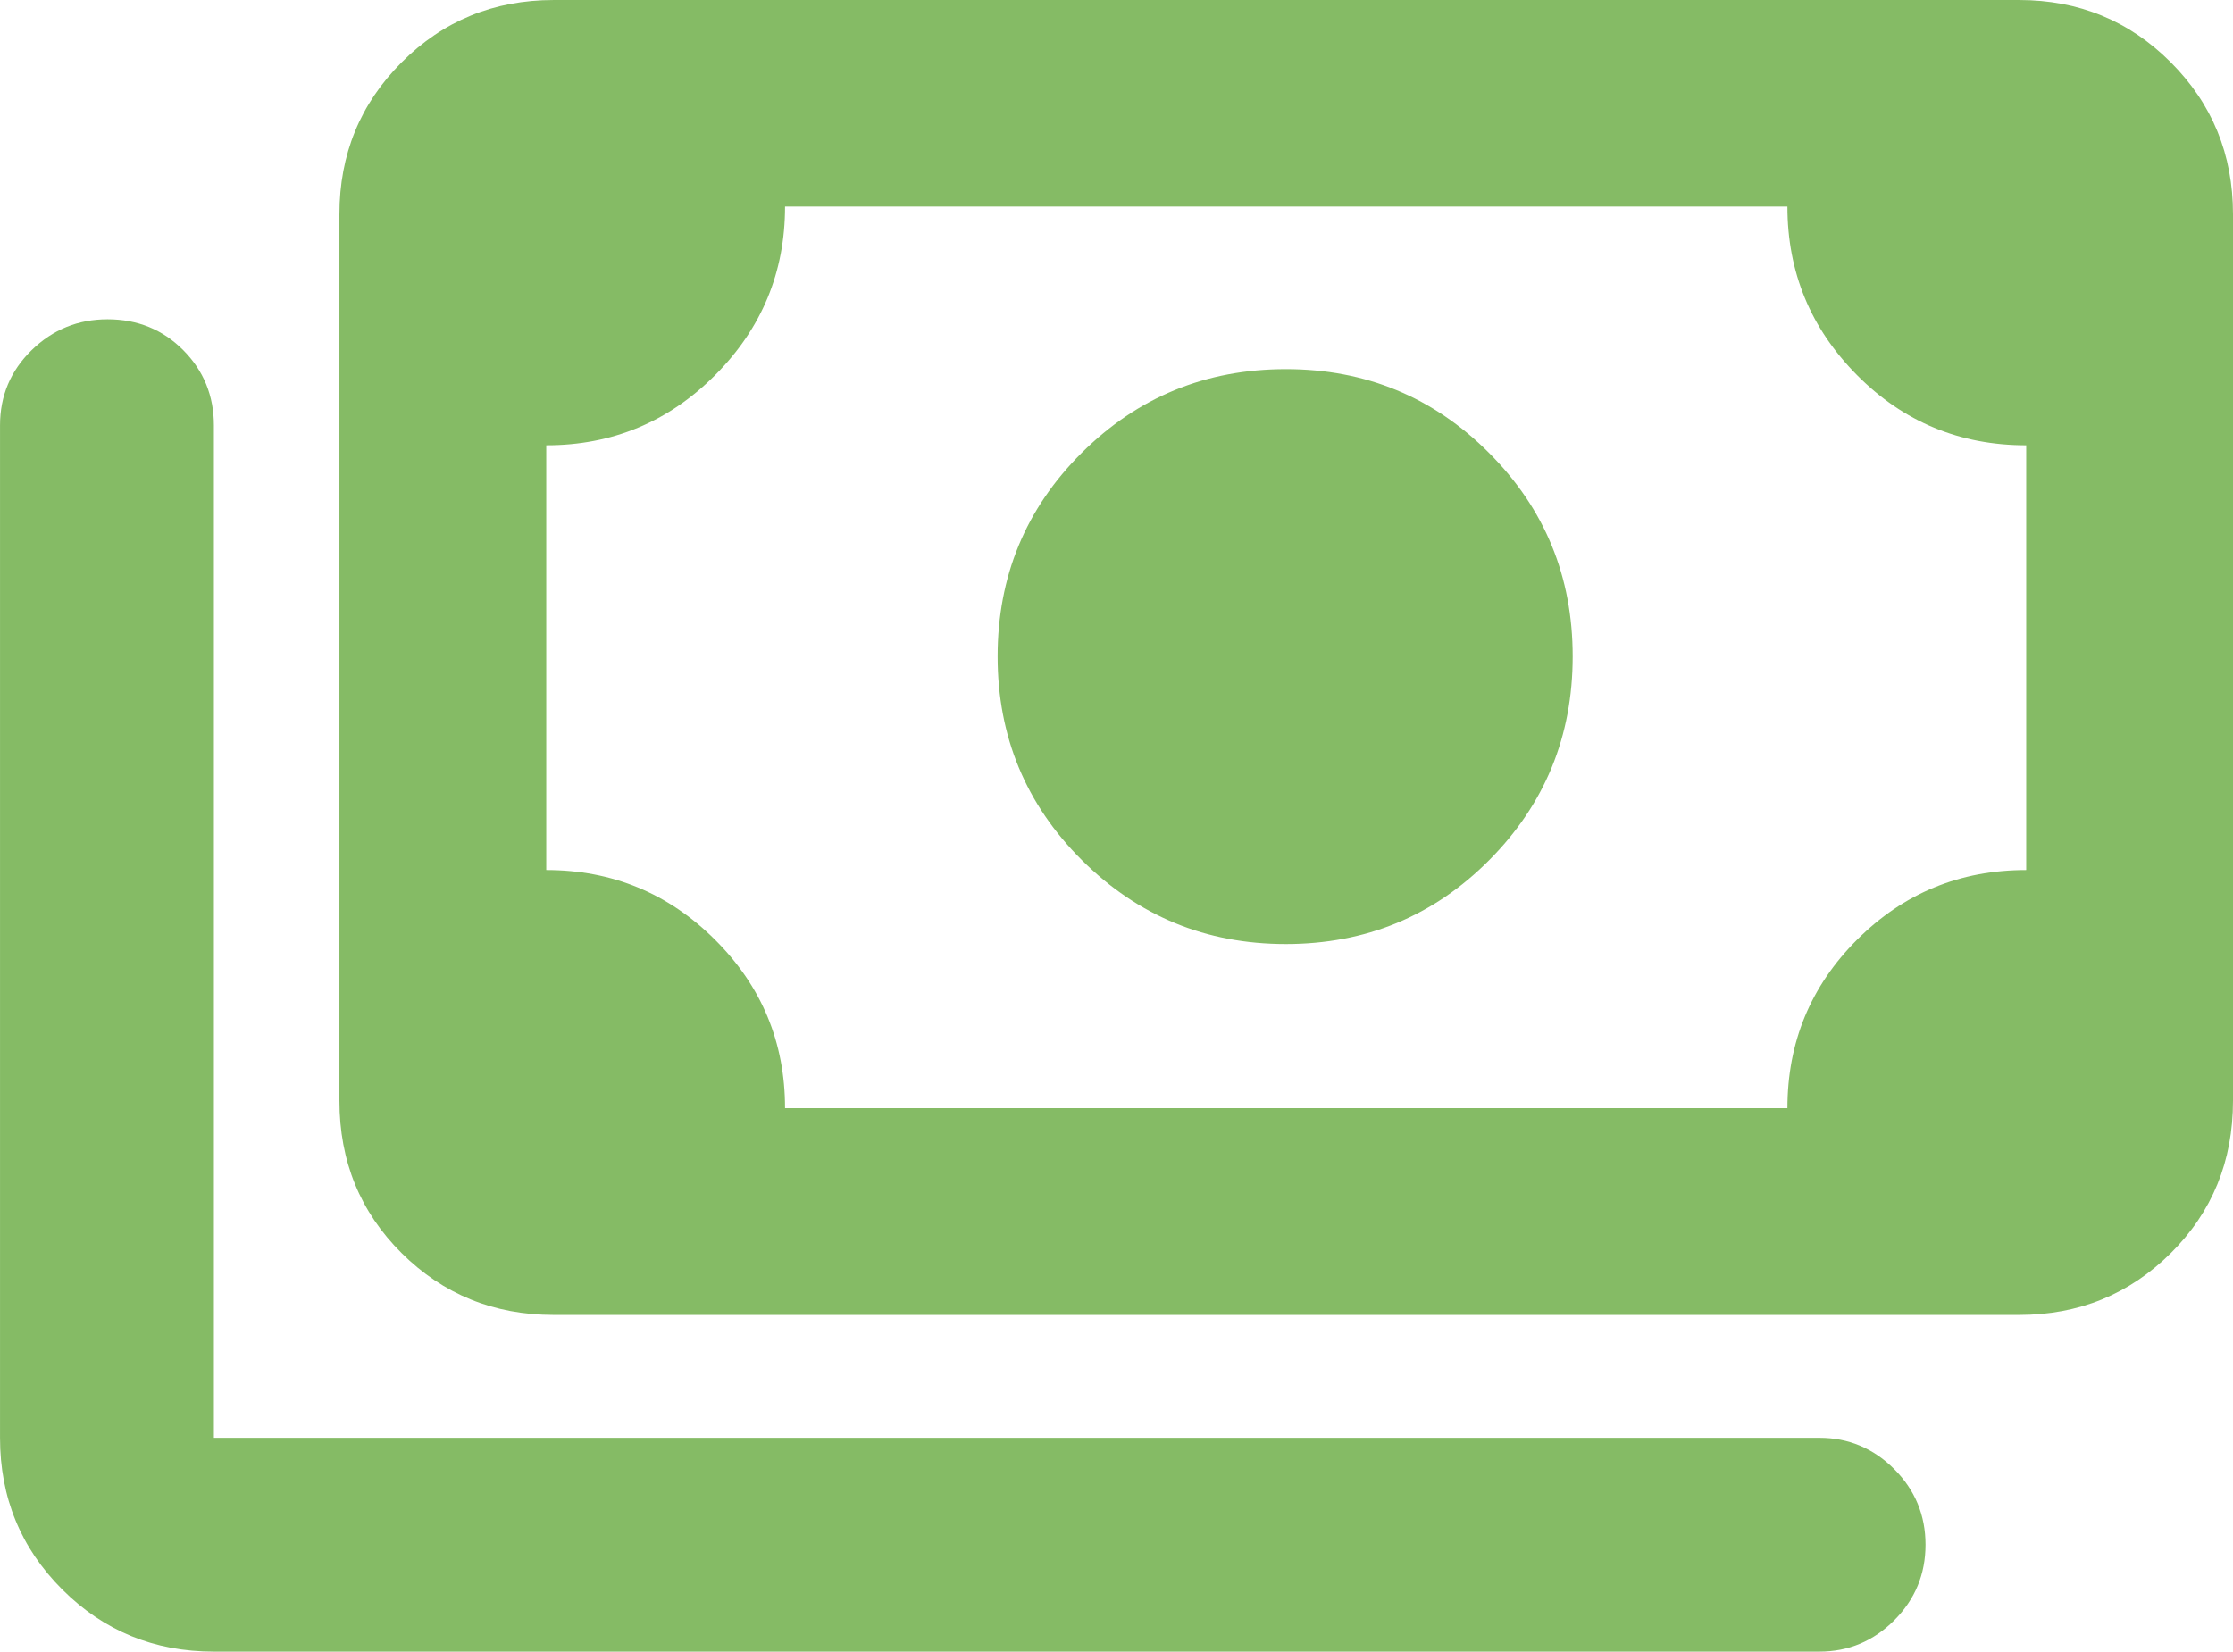 <svg fill="#85bb65" viewBox="0 -960 960 710.236" xmlns="http://www.w3.org/2000/svg">
  <path d="m552.74-554.04q-51.361 0-87.611-36.074-36.239-36.074-36.239-87.611t36.147-87.539q36.157-36.002 87.806-36.002 51.361 0 87.312 36.023 35.961 36.023 35.961 87.487 0 51.547-35.889 87.631-35.879 36.085-87.487 36.085zm-314.7 159.49q-38.619 0-65.371-26.577-26.742-26.577-26.742-65.536v-381.22q0-38.526 26.742-65.319 26.752-26.793 65.371-26.793h630.01q38.464 0 65.206 26.793 26.742 26.793 26.742 65.319v381.22q0 38.959-26.742 65.536-26.742 26.577-65.206 26.577zm99.457-88.909h430.94q0-42.523 29.966-72.468 29.976-29.945 72.695-29.945v-182.64q-42.77 0-72.715-30.162-29.945-30.162-29.945-72.499h-430.94q0 42.358-30.079 72.509-30.079 30.151-72.582 30.151v182.64q42.523 0 72.592 30.007 30.069 30.007 30.069 72.406zm444.69 233.7h-690.23q-38.464 0-65.206-26.742-26.742-26.742-26.742-65.206v-435.36q0-19.098 13.608-32.366t32.613-13.268q19.345 0 32.541 13.268 13.185 13.268 13.185 32.366v435.36h690.23q18.748 0 32.191 13.484 13.433 13.484 13.433 32.49 0 19.006-13.433 32.49-13.443 13.484-32.191 13.484zm-547.35-233.7v-387.71z" stroke-width="1.03"/>
</svg>
